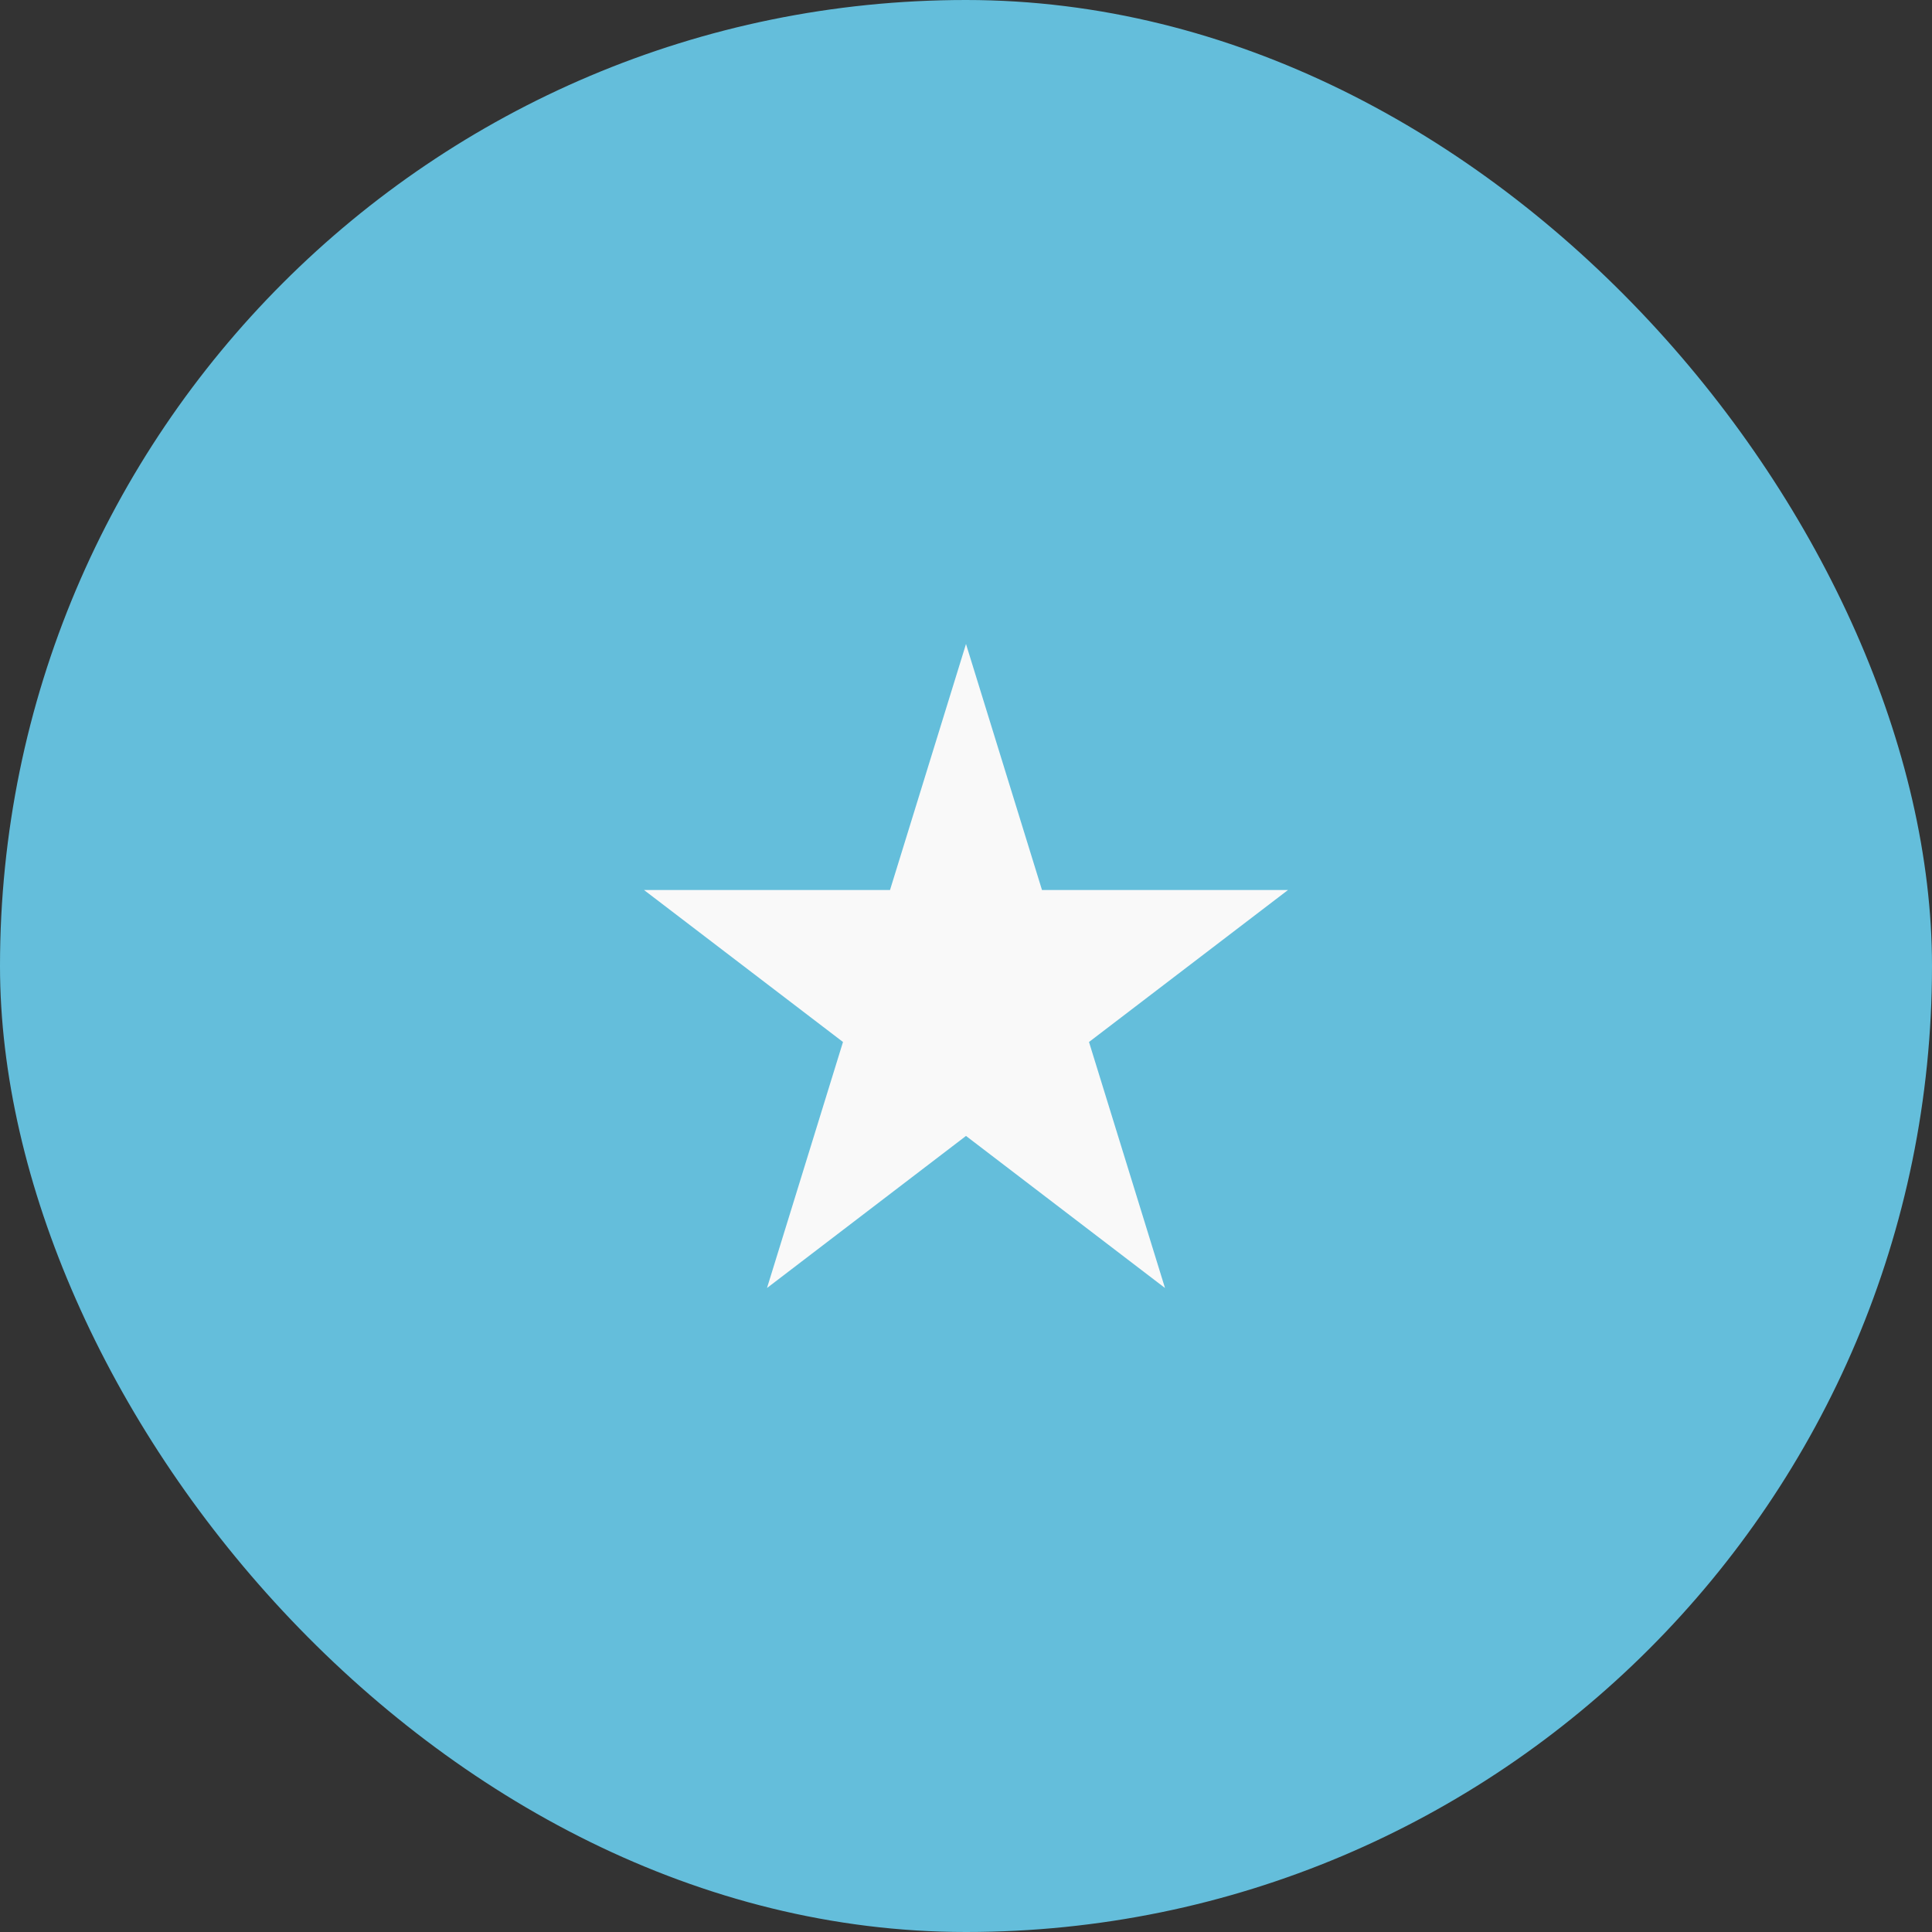 <svg width="24" height="24" viewBox="0 0 24 24" fill="none" xmlns="http://www.w3.org/2000/svg">
<rect x="0" y="0" width="24" height="24" fill="#333333" stroke="none"/>
<rect width="24" height="24" rx="12" fill="#64BEDB"/>
<path d="M12 8L12.944 11.056H16L13.528 12.944L14.472 16L12 14.111L9.528 16L10.472 12.944L8 11.056H11.056L12 8Z" fill="#F9F9F9"/>
</svg>
